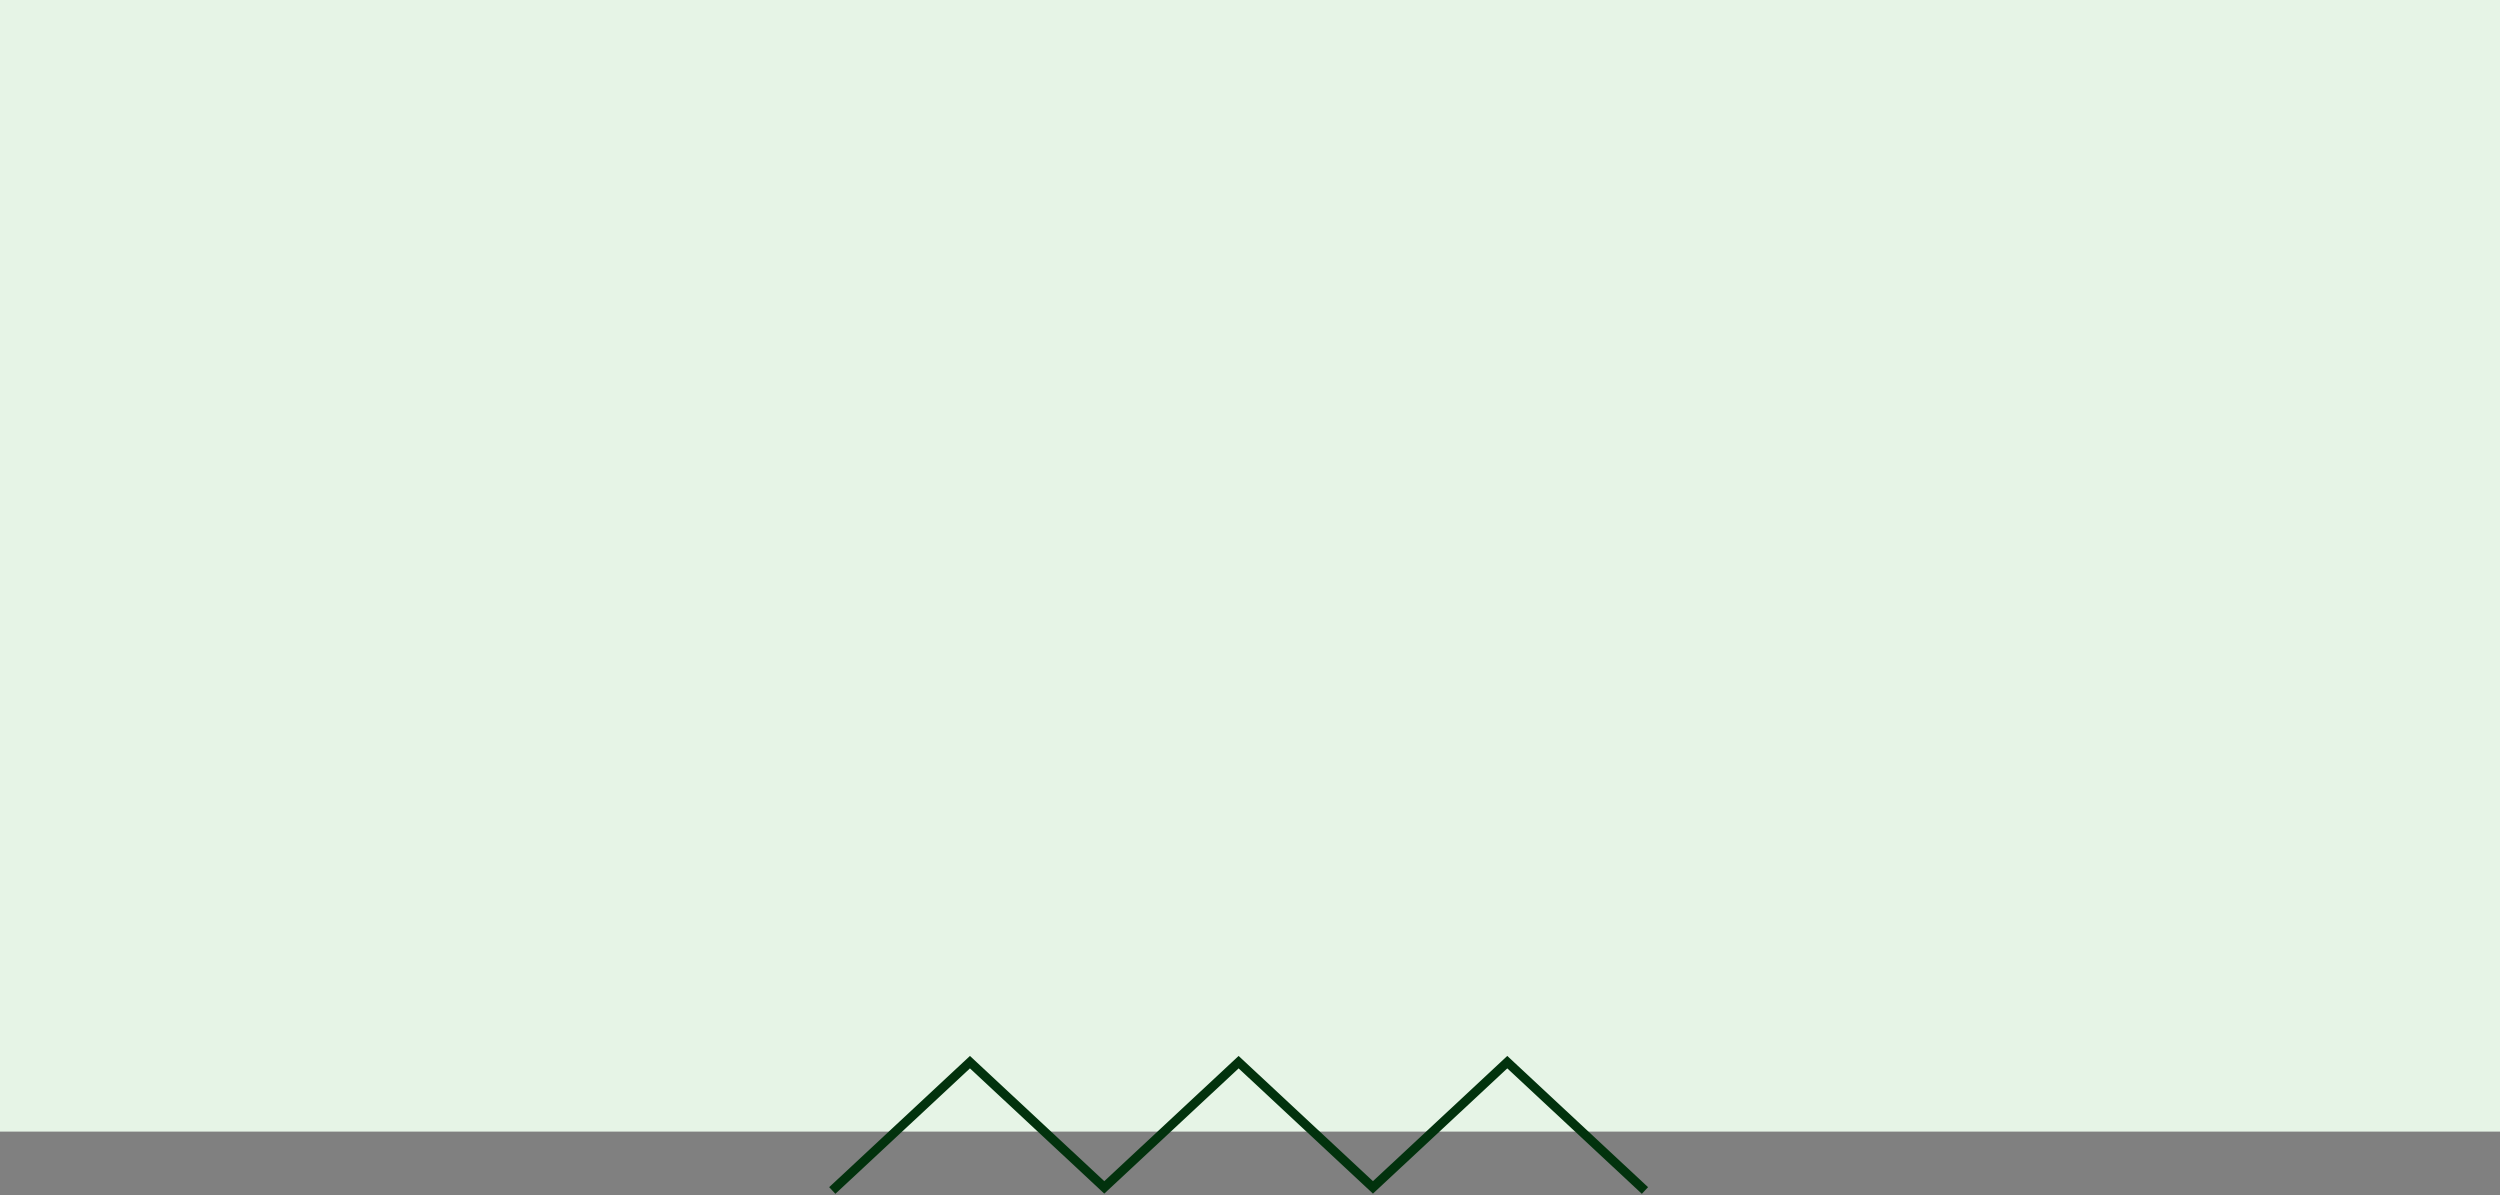 <svg width="1098" height="525" viewBox="0 0 1098 525" fill="none" xmlns="http://www.w3.org/2000/svg">
<rect x="0" y="0" width="1098" height="525" fill="#808080" stroke="none"/>
<rect width="1098" height="497" fill="#E6F4E6"/>
<path d="M367 521.5L396.5 494L426 466.5L485 521.5L514.5 494L544 466.5L573.5 494L603 521.5L632.5 494L662 466.5L691.5 494L721 521.5" stroke="#02320D" stroke-width="4" stroke-linecap="square"/>
</svg>
